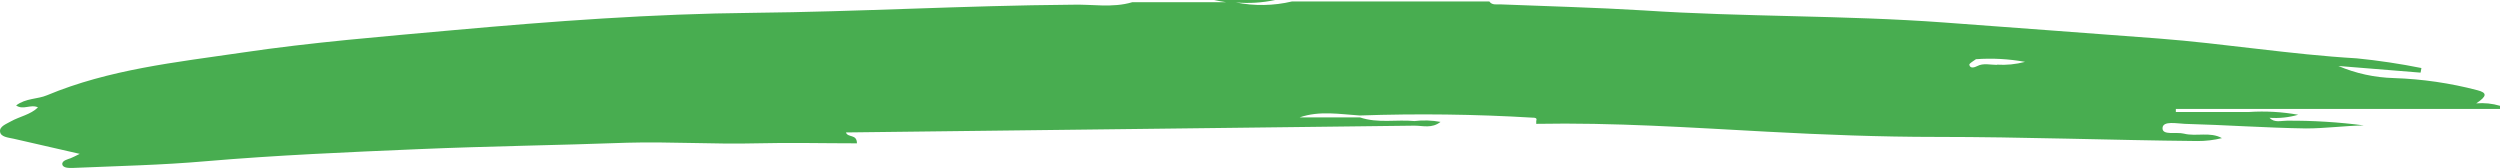 <svg width="208" height="14" viewBox="0 0 208 14" fill="none" xmlns="http://www.w3.org/2000/svg">
<path d="M208 9.065V8.803C207.363 8.612 206.689 8.543 206.02 8.601C206.937 7.997 206.937 7.715 206.111 7.504C203.855 6.912 201.526 6.574 199.176 6.496C197.572 6.452 195.996 6.109 194.549 5.489L201.393 6.043L201.461 5.66C199.688 5.304 197.894 5.035 196.088 4.855C190.556 4.532 185.092 3.626 179.582 3.203C173.643 2.75 167.704 2.317 161.765 1.873C153.439 1.259 145.067 1.42 136.741 0.866C132.759 0.624 128.822 0.524 124.795 0.363C124.489 0.363 124.127 0.433 123.912 0.121H107.498C105.967 0.485 104.36 0.512 102.814 0.201C103.913 0.298 105.022 0.23 106.095 0L101.015 0C101.347 0.074 101.675 0.134 102 0.181H94.216C92.542 0.685 90.823 0.332 89.126 0.393C80.279 0.463 71.466 0.977 62.62 1.068C54.305 1.148 46.013 1.763 37.732 2.508C31.849 3.042 25.944 3.515 20.107 4.381C14.609 5.187 9.077 5.771 3.907 7.927C3.126 8.259 2.153 8.158 1.339 8.773C1.938 9.186 2.561 8.642 3.16 8.934C2.549 9.538 1.633 9.689 0.898 10.102C0.513 10.324 -0.053 10.515 0.004 10.958C0.06 11.401 0.683 11.442 1.135 11.542L6.633 12.801C6.26 12.983 6.079 13.084 5.875 13.164C5.672 13.245 5.129 13.355 5.185 13.678C5.242 14 5.785 13.98 6.124 13.97C9.789 13.809 13.455 13.738 17.098 13.416C22.991 12.912 28.908 12.66 34.813 12.409C40.718 12.157 46.409 12.086 52.167 11.875C55.742 11.774 59.351 12.016 62.959 11.925C65.731 11.855 68.503 11.925 71.297 11.925C71.297 11.13 70.55 11.482 70.38 11.019L117.679 10.455C118.392 10.455 119.138 10.707 119.851 10.142C119.137 10.009 118.402 9.986 117.679 10.072C116.186 9.931 114.647 10.273 113.154 9.77H108.12C109.783 9.186 111.514 9.508 113.131 9.609C117.928 9.442 122.732 9.503 127.521 9.79C127.68 9.79 127.917 9.79 127.815 10.062C127.81 10.142 127.81 10.223 127.815 10.304C134.241 10.183 140.655 10.616 147.047 10.958C151.73 11.21 156.437 11.391 161.12 11.391C168.36 11.391 175.589 11.663 182.818 11.734C183.51 11.738 184.199 11.656 184.865 11.492C183.87 10.938 182.727 11.381 181.698 11.119C181.076 10.958 179.899 11.291 179.922 10.656C179.944 10.022 181.132 10.284 181.777 10.304C185.171 10.394 188.497 10.636 191.857 10.686C193.452 10.686 195.058 10.465 196.676 10.434C194.552 10.158 192.408 10.026 190.262 10.042C189.775 10.042 189.221 10.233 188.825 9.8C189.631 9.856 190.442 9.77 191.212 9.548C189.869 9.306 188.495 9.228 187.128 9.317H181.03V9.065H208ZM166.143 5.399C165.6 5.399 165.012 5.227 164.503 5.499C164.288 5.61 163.914 5.731 163.846 5.388C163.846 5.258 164.208 5.076 164.401 4.925C165.767 4.828 167.142 4.902 168.485 5.147C167.723 5.351 166.925 5.43 166.132 5.378L166.143 5.399Z" fill="#48AD50"/>
</svg>

